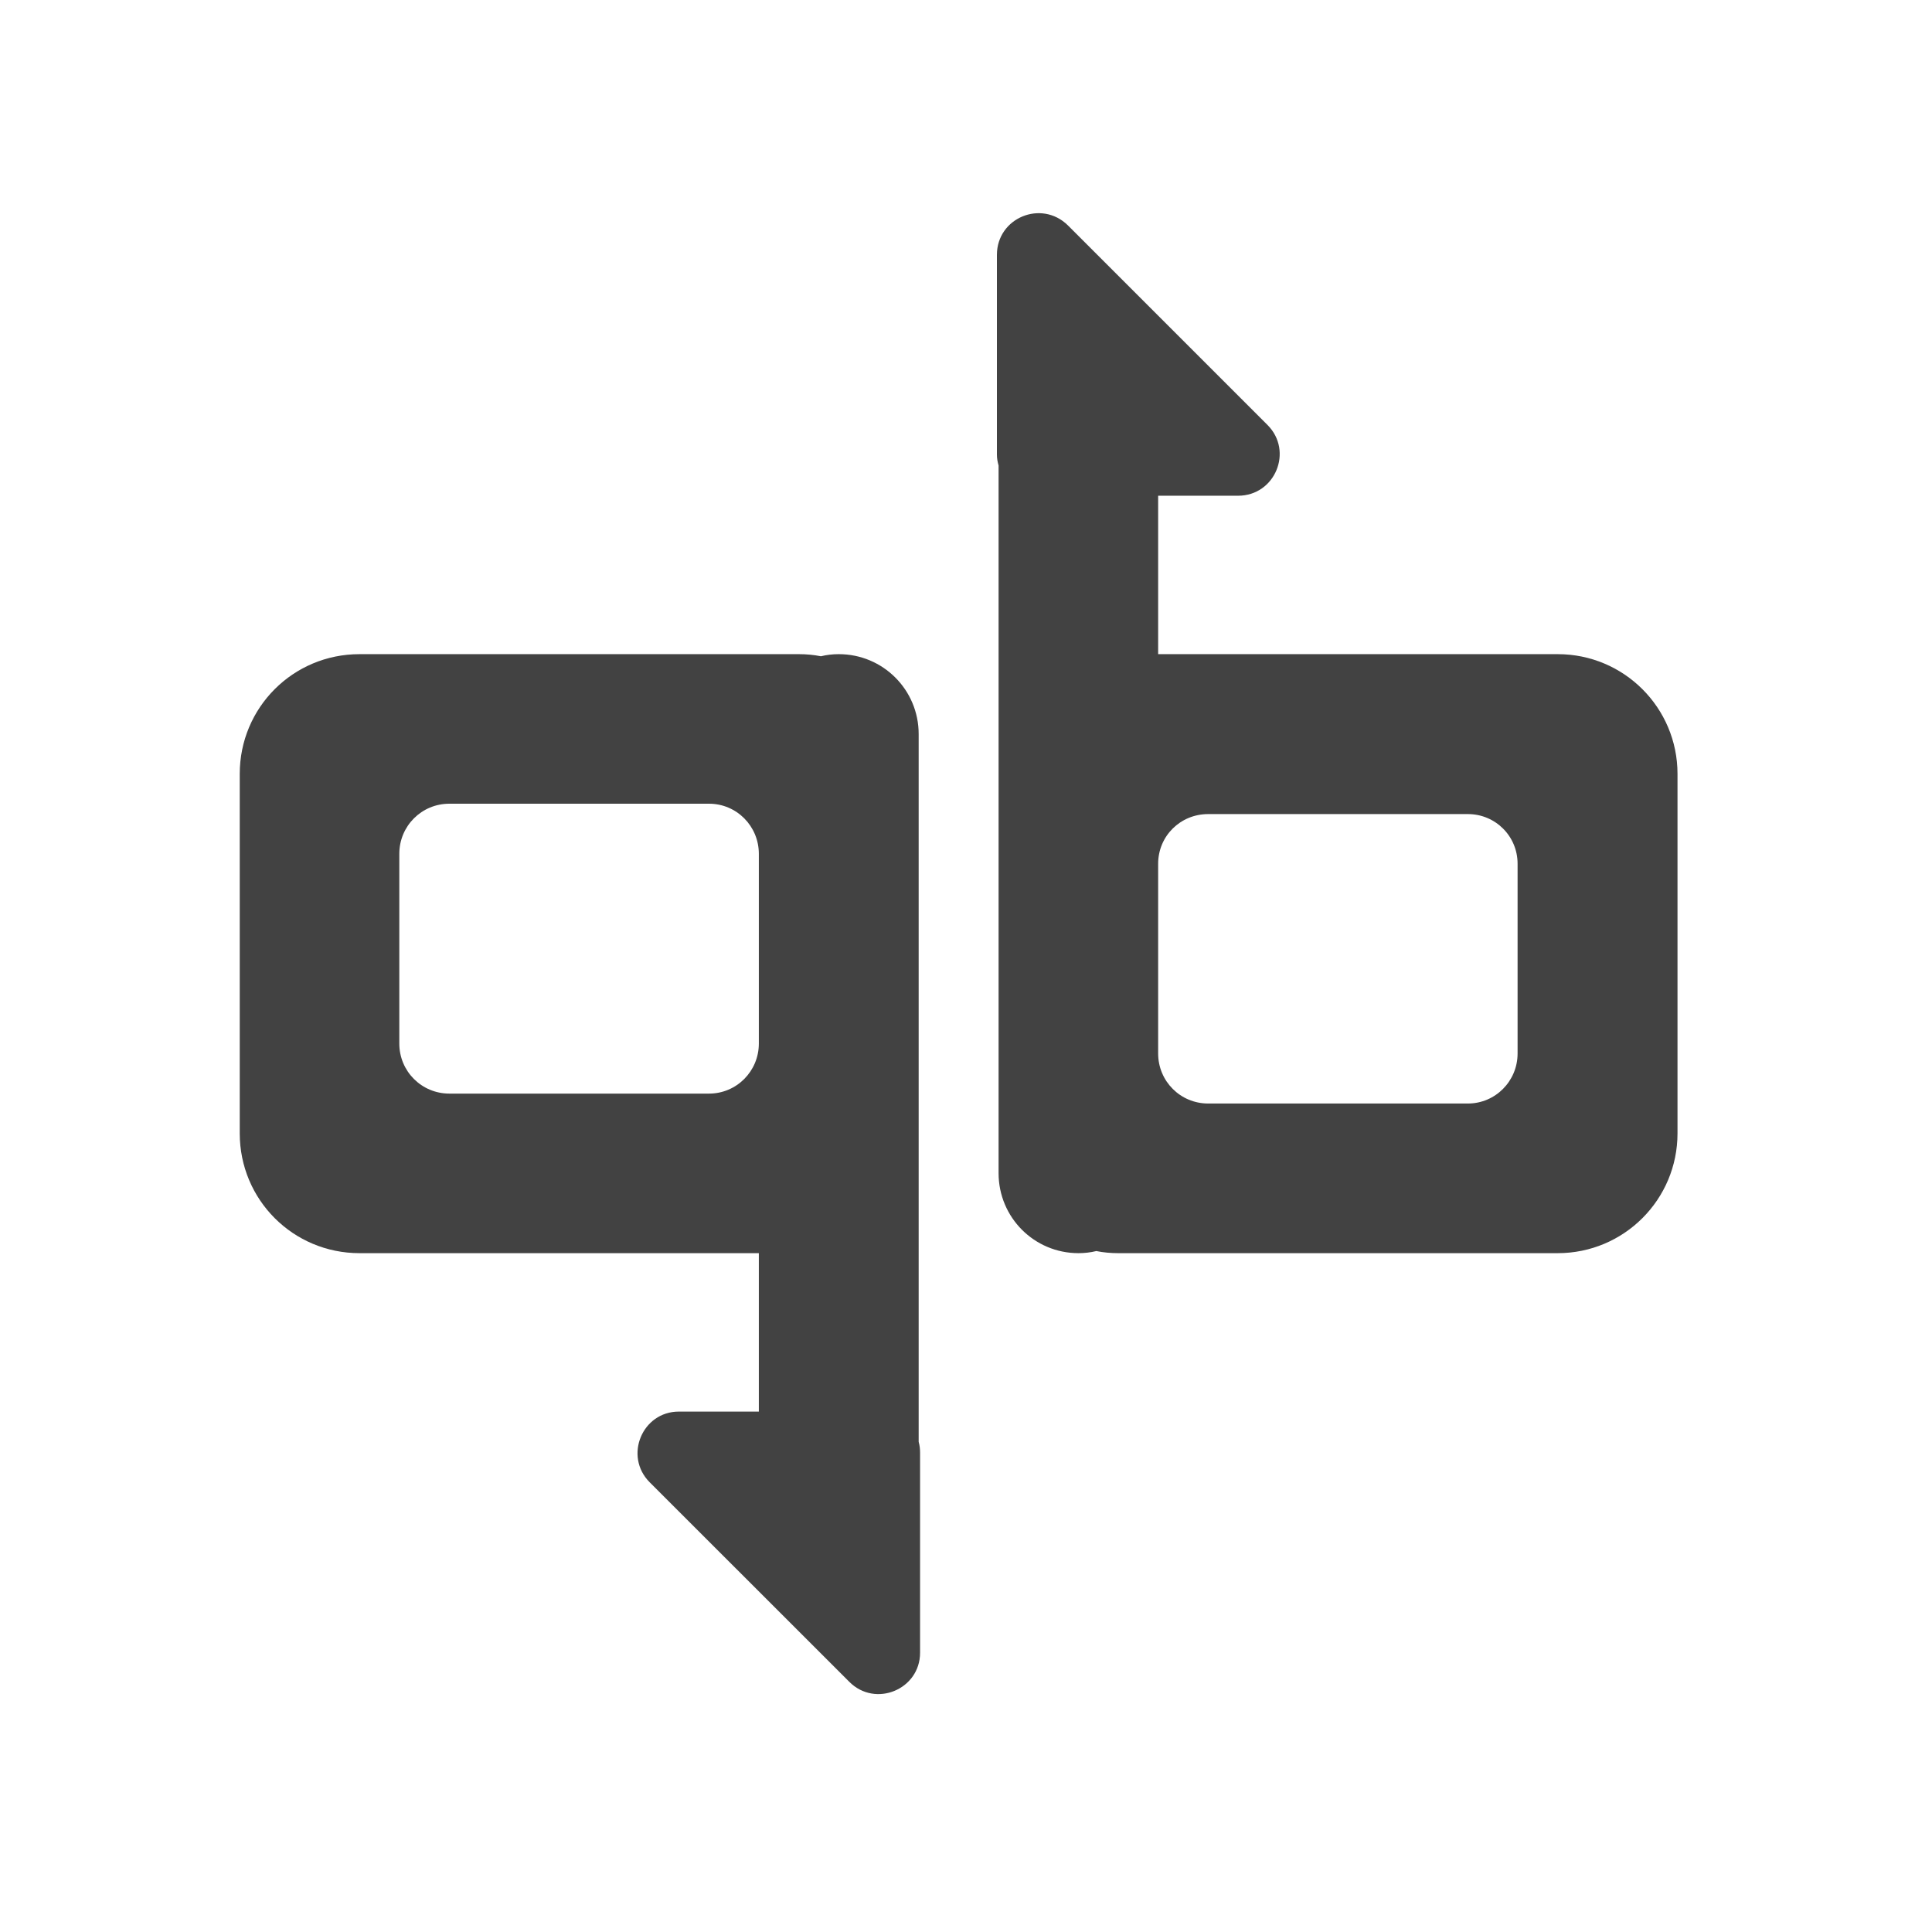 <?xml version="1.0" encoding="UTF-8"?>
<svg xmlns="http://www.w3.org/2000/svg" xmlns:xlink="http://www.w3.org/1999/xlink" width="22px" height="22px" viewBox="0 0 22 22" version="1.1">
<g id="surface1">
<path style=" stroke:none;fill-rule:nonzero;fill:rgb(25.882%,25.882%,25.882%);fill-opacity:1;" d="M 4.094 7.449 C 3.336 7.449 2.73 8.059 2.73 8.812 L 2.73 12.906 C 2.73 13.66 3.336 14.27 4.094 14.27 L 8.641 14.27 L 8.641 16.074 L 7.73 16.074 C 7.312 16.074 7.102 16.582 7.398 16.879 L 9.672 19.152 C 9.969 19.449 10.477 19.238 10.477 18.82 L 10.477 16.543 C 10.477 16.5 10.473 16.461 10.461 16.418 L 10.461 8.359 C 10.461 7.855 10.055 7.449 9.551 7.449 C 9.48 7.449 9.414 7.457 9.348 7.473 C 9.266 7.457 9.184 7.449 9.098 7.449 Z M 5.117 9.152 L 8.074 9.152 C 8.387 9.152 8.641 9.406 8.641 9.723 L 8.641 11.883 C 8.641 12.199 8.387 12.453 8.074 12.453 L 5.117 12.453 C 4.801 12.453 4.547 12.199 4.547 11.883 L 4.547 9.723 C 4.547 9.406 4.801 9.152 5.117 9.152 Z M 5.117 9.152 "/>
<path style=" stroke:none;fill-rule:nonzero;fill:rgb(25.882%,25.882%,25.882%);fill-opacity:1;" d="M 17.738 14.27 C 18.492 14.27 19.102 13.66 19.102 12.906 L 19.102 8.812 C 19.102 8.059 18.492 7.449 17.738 7.449 L 13.188 7.449 L 13.188 5.645 L 14.098 5.645 C 14.52 5.645 14.73 5.137 14.434 4.84 L 12.16 2.566 C 11.859 2.27 11.352 2.48 11.352 2.902 L 11.352 5.176 C 11.352 5.219 11.359 5.258 11.371 5.301 L 11.371 13.359 C 11.371 13.863 11.777 14.27 12.281 14.27 C 12.348 14.27 12.418 14.262 12.484 14.246 C 12.562 14.262 12.648 14.27 12.734 14.27 Z M 16.715 12.566 L 13.758 12.566 C 13.441 12.566 13.188 12.312 13.188 11.996 L 13.188 9.836 C 13.188 9.52 13.441 9.27 13.758 9.27 L 16.715 9.27 C 17.027 9.27 17.281 9.52 17.281 9.836 L 17.281 11.996 C 17.281 12.312 17.027 12.566 16.715 12.566 Z M 16.715 12.566 "/>
</g>
</svg>
